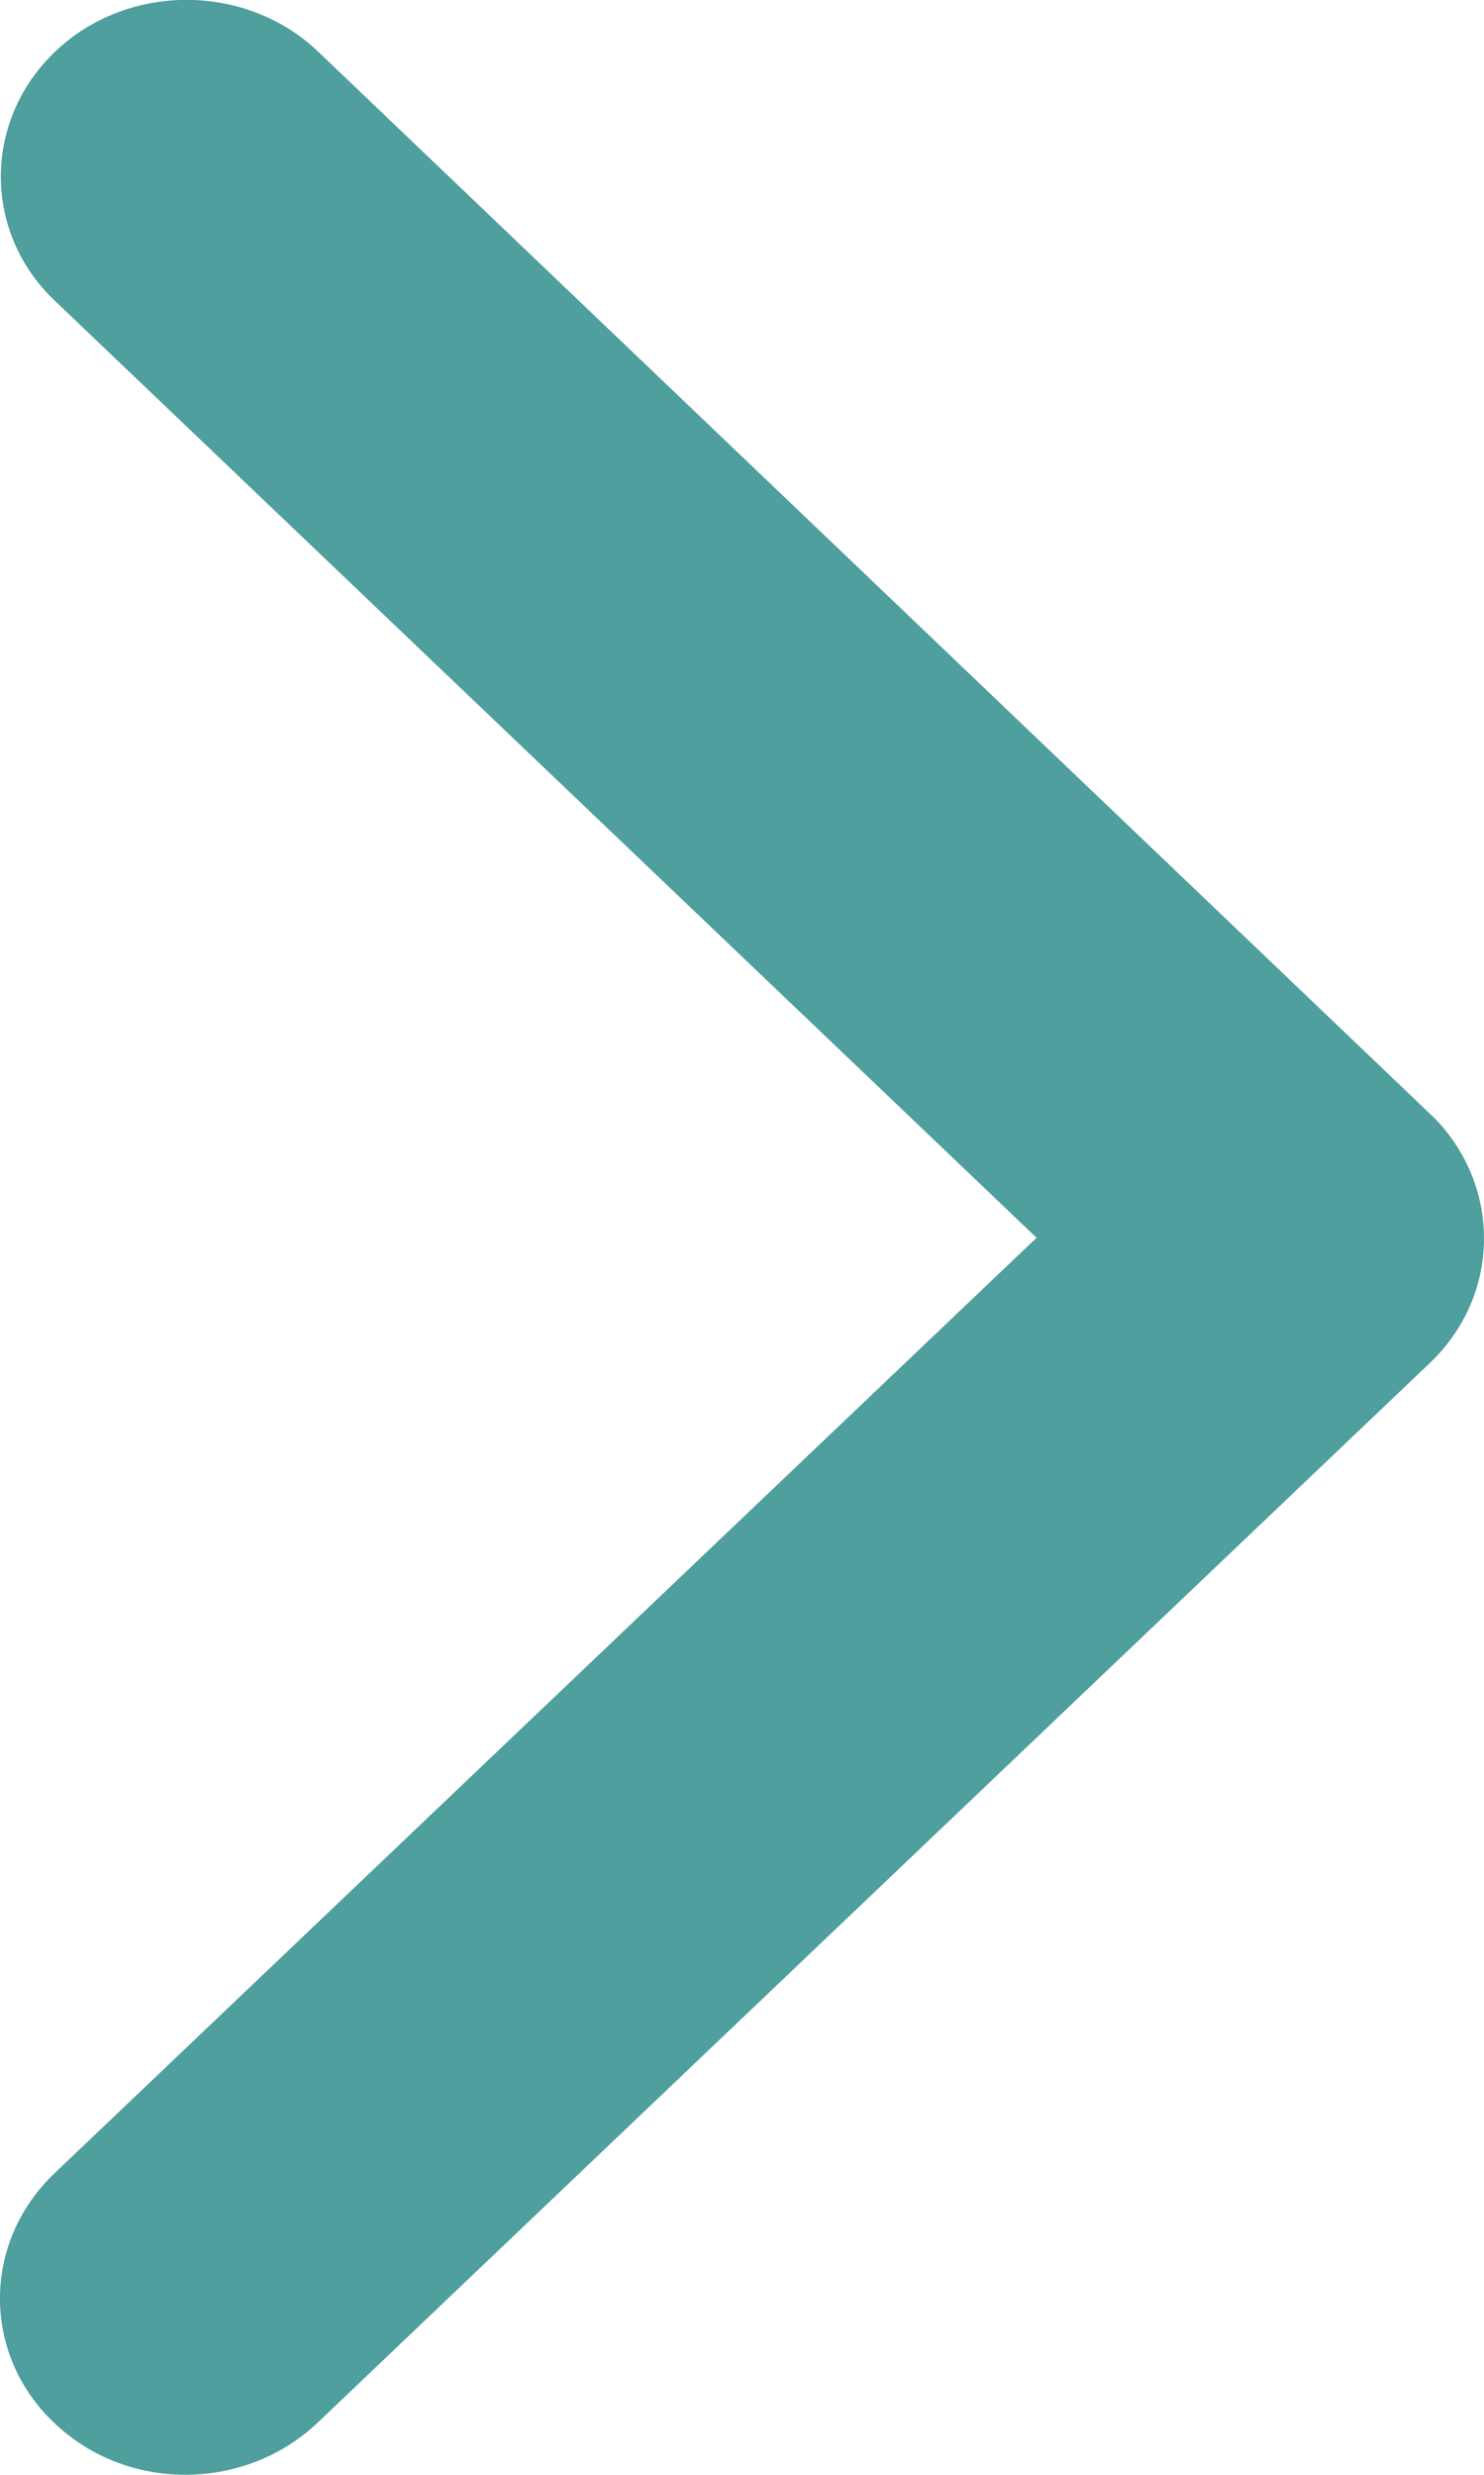 <?xml version="1.0" encoding="UTF-8"?>
<svg id="SVGDoc" width="12" height="20" xmlns="http://www.w3.org/2000/svg" version="1.1" xmlns:xlink="http://www.w3.org/1999/xlink" xmlns:avocode="https://avocode.com/" viewBox="0 0 12 20"><defs></defs><desc>Generated with Avocode.</desc><g><g><title>Icon ionic-ios-arrow-back</title><path d="M8.382,10.003v0l-7.942,7.561c-0.587,0.56 -0.587,1.465 0,2.018c0.587,0.56 1.537,0.554 2.125,0l8.998,-8.568c0.569,-0.542 0.581,-1.411 0.044,-1.971l-9.036,-8.627c-0.294,-0.28 -0.681,-0.417 -1.062,-0.417c-0.381,0 -0.769,0.137 -1.062,0.417c-0.587,0.56 -0.587,1.465 0,2.018z" fill="#4E9F9E" fill-opacity="1"></path></g></g></svg>